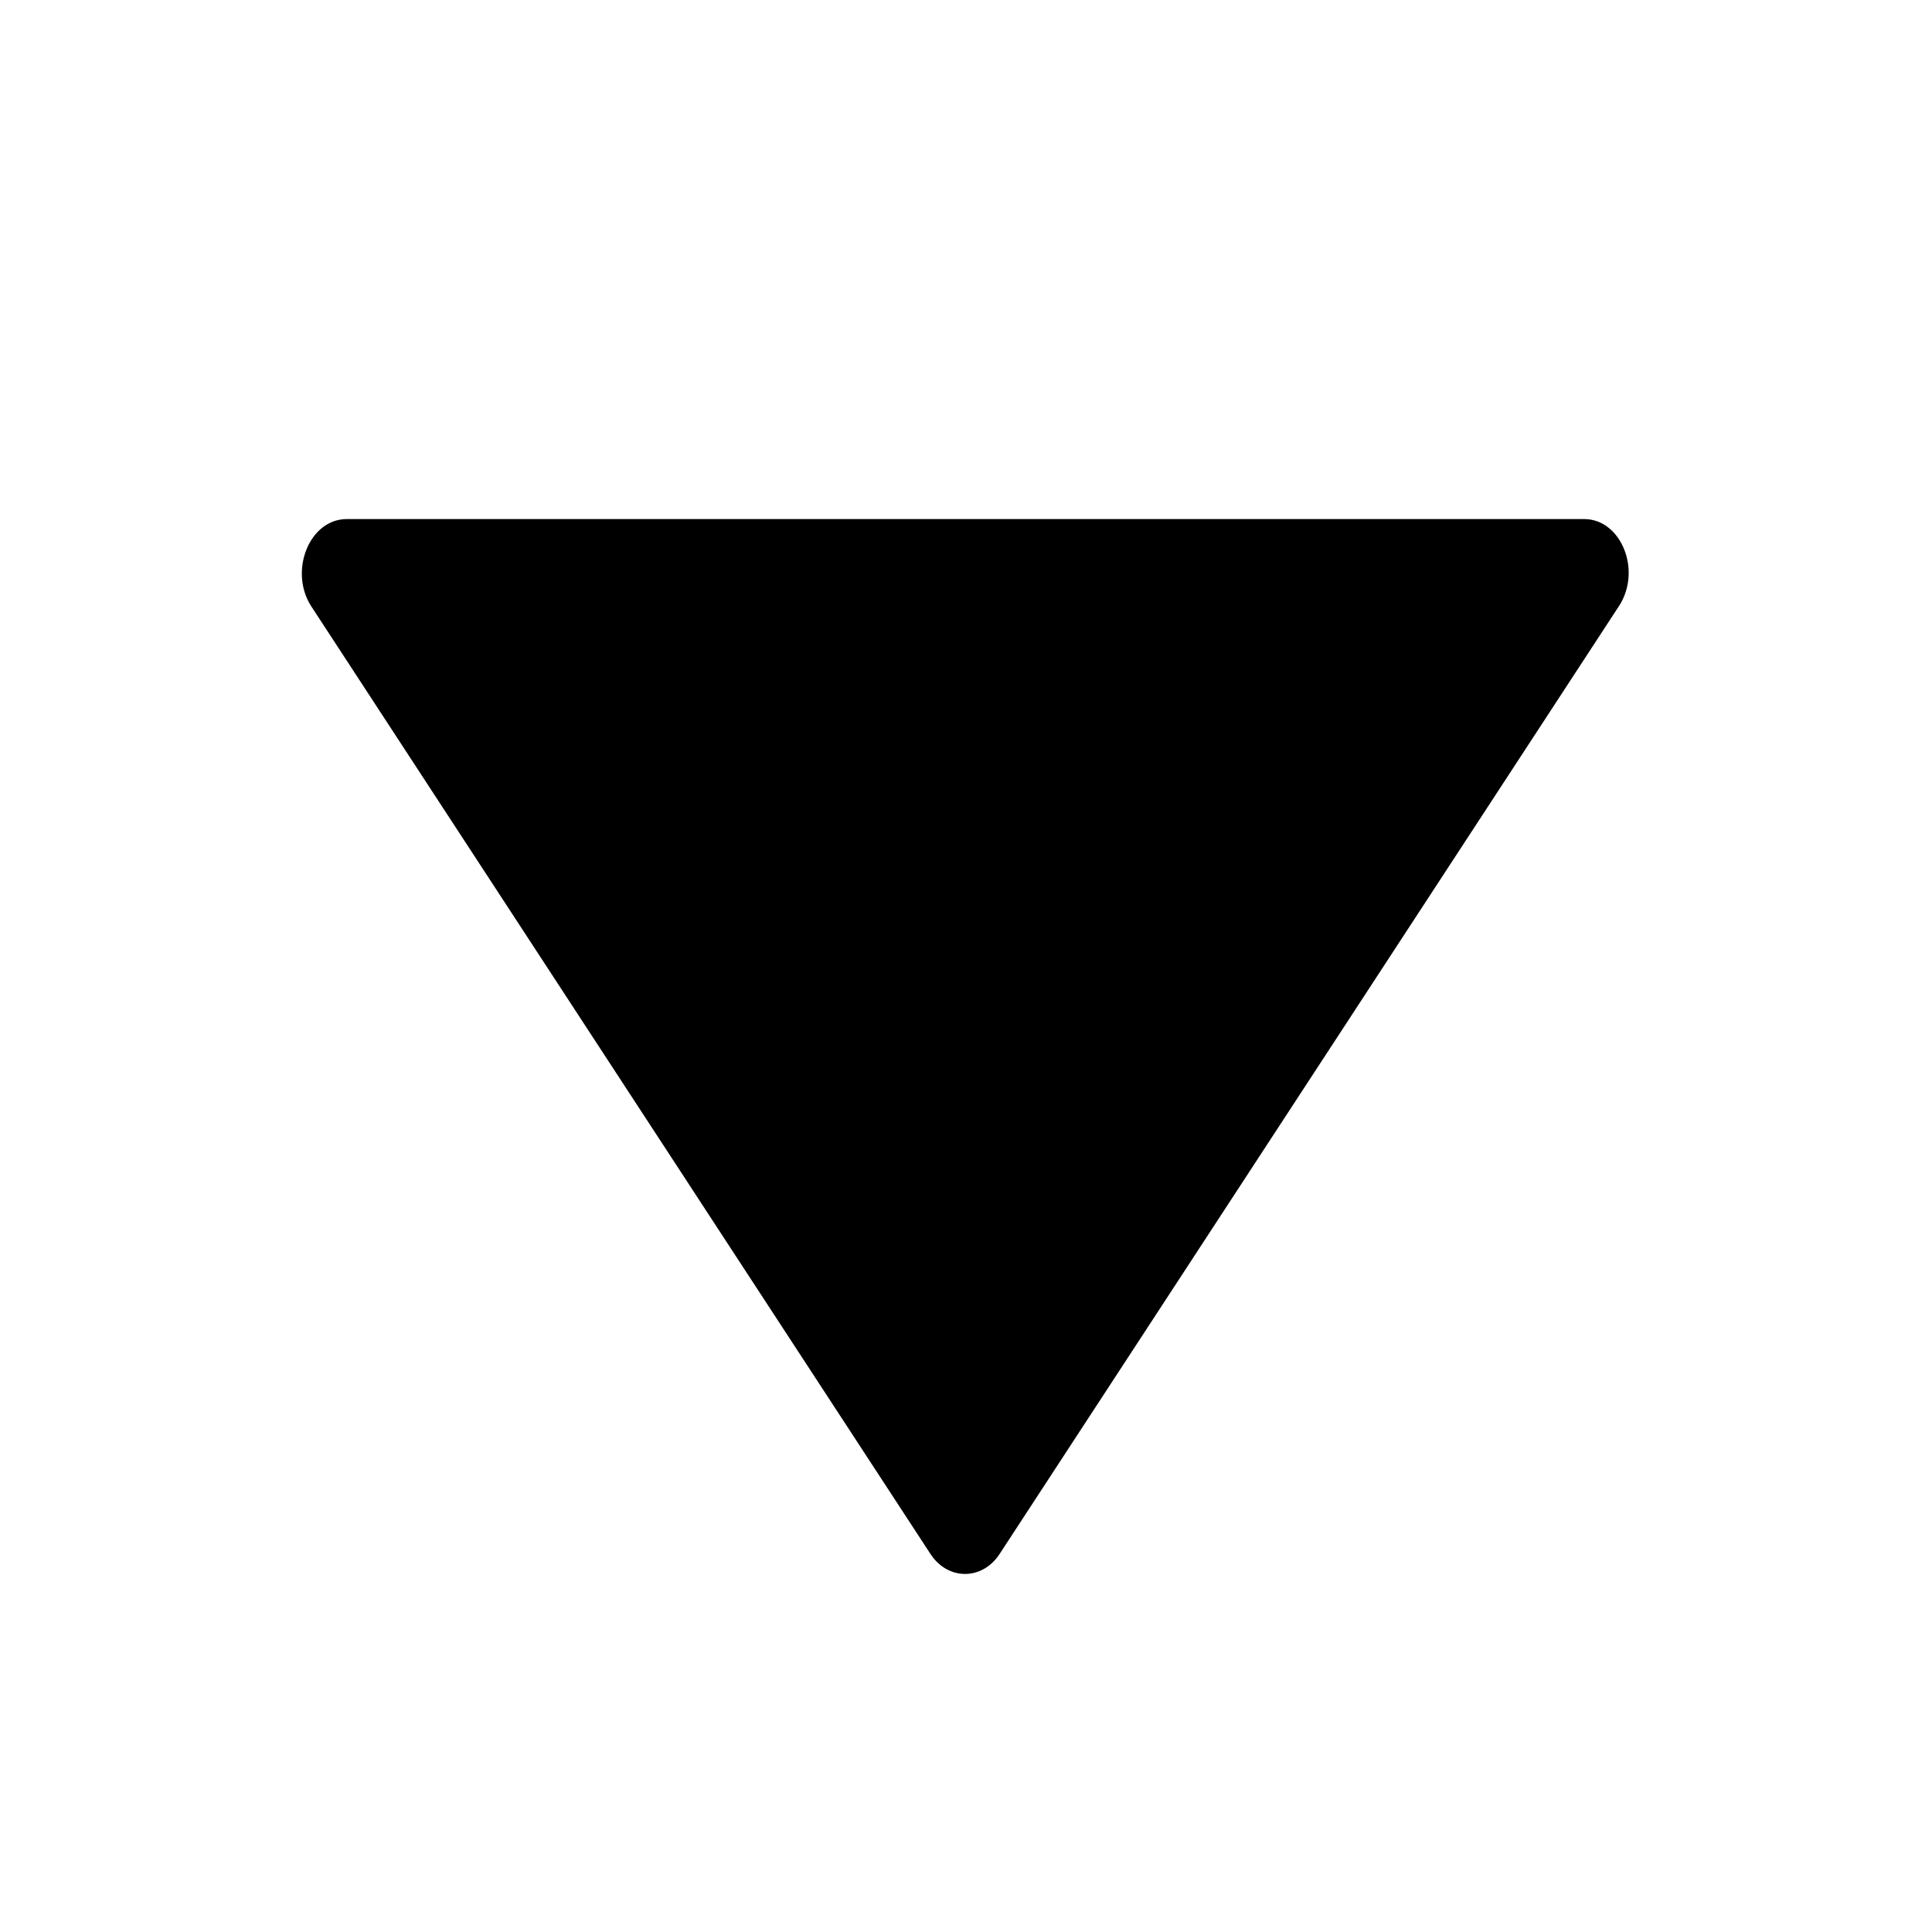 <svg id="icon-caret-down1" viewBox="0 0 1024 1024"><path d="M164.864 321.195l328.192 502.272c9.216 14.336 27.648 14.336 36.864 0l328.192-502.272c12.288-18.944 1.024-46.08-18.432-46.08H183.808c-19.968 0-30.72 27.648-18.944 46.08z"  ></path></svg>
